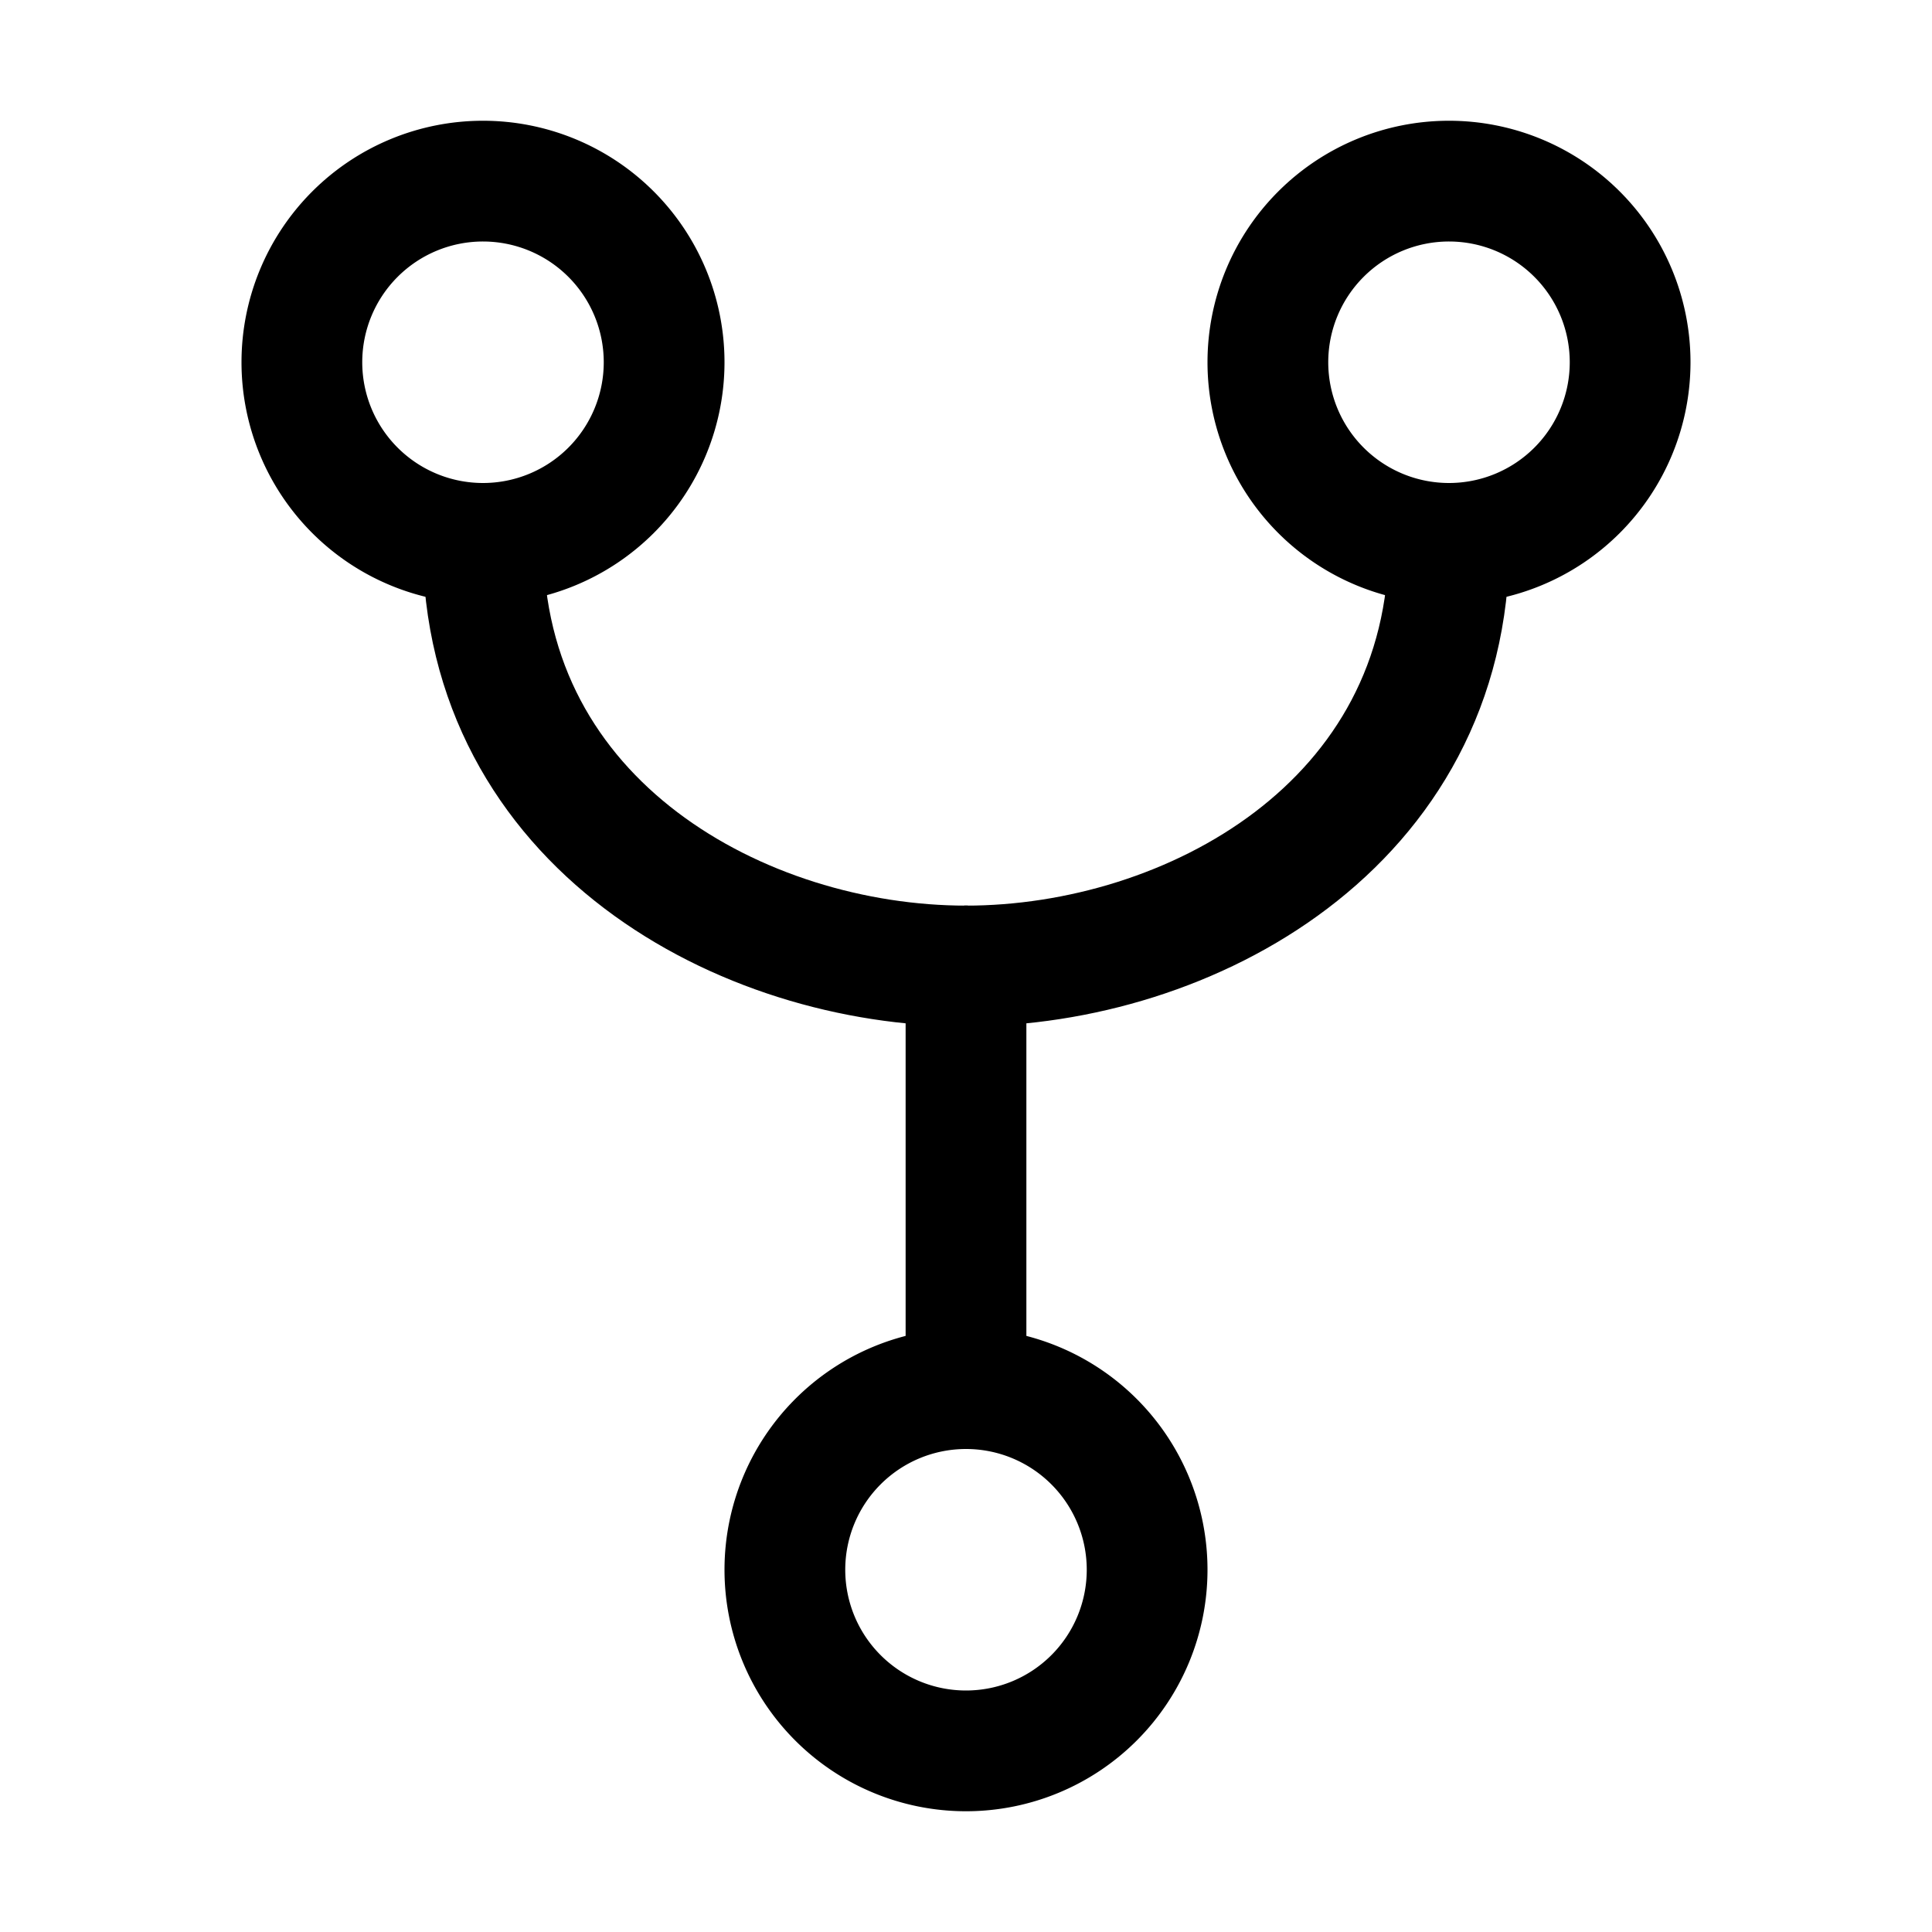 <svg viewBox="0 0 512 512" xmlns="http://www.w3.org/2000/svg"><g stroke-linecap="round" stroke-width="32" stroke="#000" fill="none" stroke-linejoin="round"><path d="M128 48a48 48 0 1 0 0 96 48 48 0 1 0 0-96Z"/><path d="M256 368a48 48 0 1 0 0 96 48 48 0 1 0 0-96Z"/><path d="M256 256l0 112"/><path d="M384 48a48 48 0 1 0 0 96 48 48 0 1 0 0-96Z"/><path d="M128 144c0 74.67 68.92 112 128 112"/><path d="M384 144c0 74.67-68.92 112-128 112"/></g></svg>